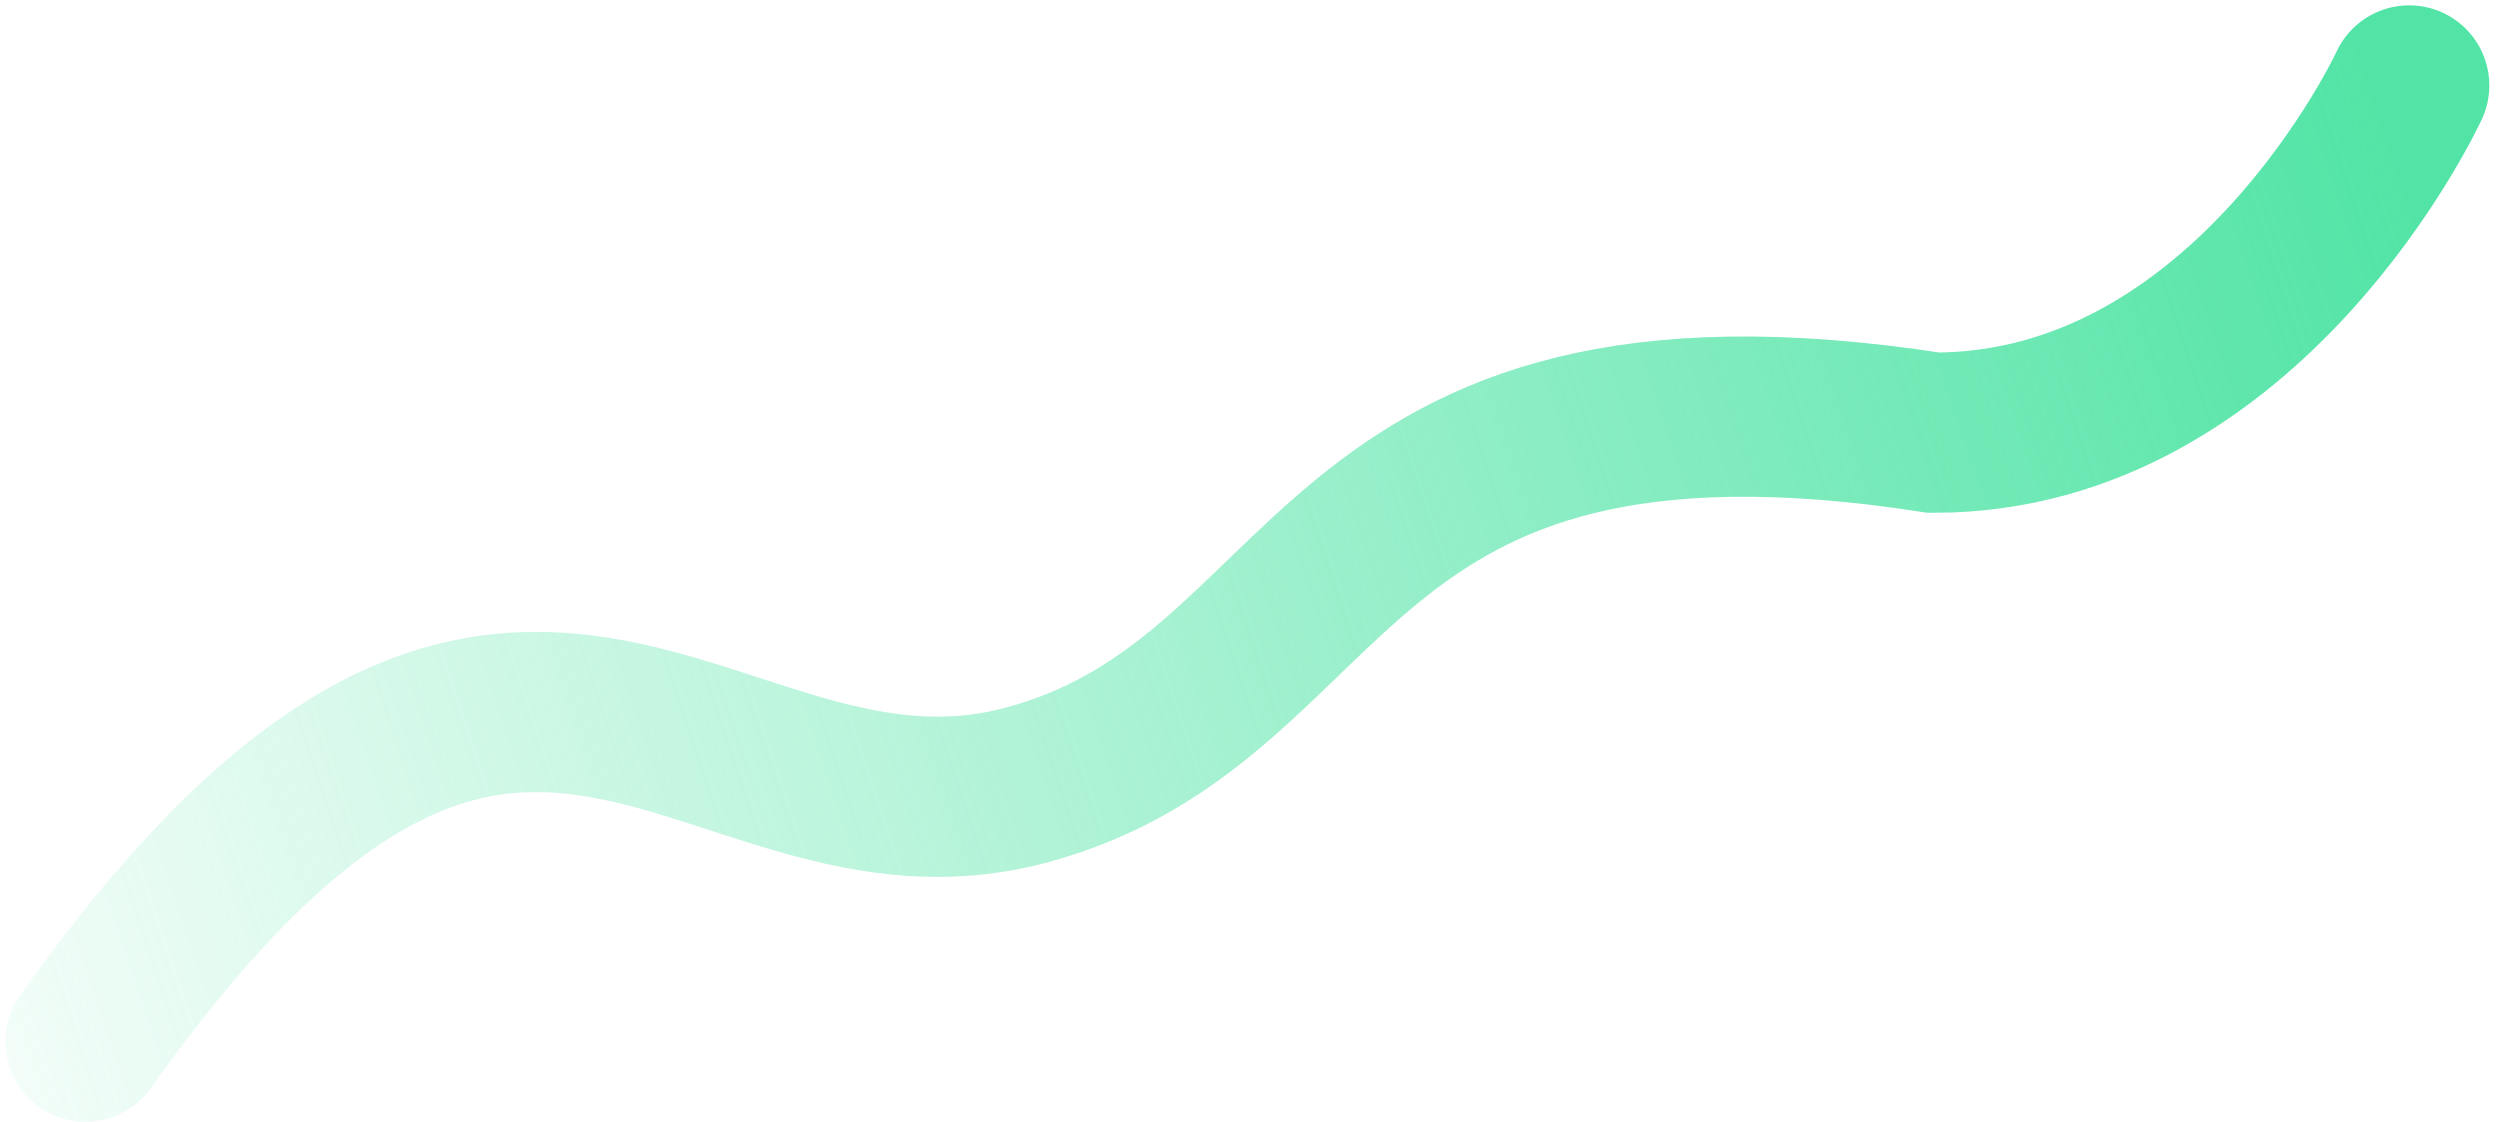 <svg width="234" height="105" viewBox="0 0 234 105" fill="none" xmlns="http://www.w3.org/2000/svg">
<path d="M8 97.5C48.5 40.5 66 81.5 96 73.5C126 65.5 123 31.5 181 40.5C210.5 40.5 225.5 8 225.5 8" stroke="url(#paint0_linear_1093_184)" stroke-width="15" stroke-linecap="round"/>
<defs>
<linearGradient id="paint0_linear_1093_184" x1="226" y1="19.5" x2="-8" y2="98" gradientUnits="userSpaceOnUse">
<stop stop-color="#52E4A6"/>
<stop offset="1" stop-color="#53E5A7" stop-opacity="0.04"/>
</linearGradient>
</defs>
</svg>
